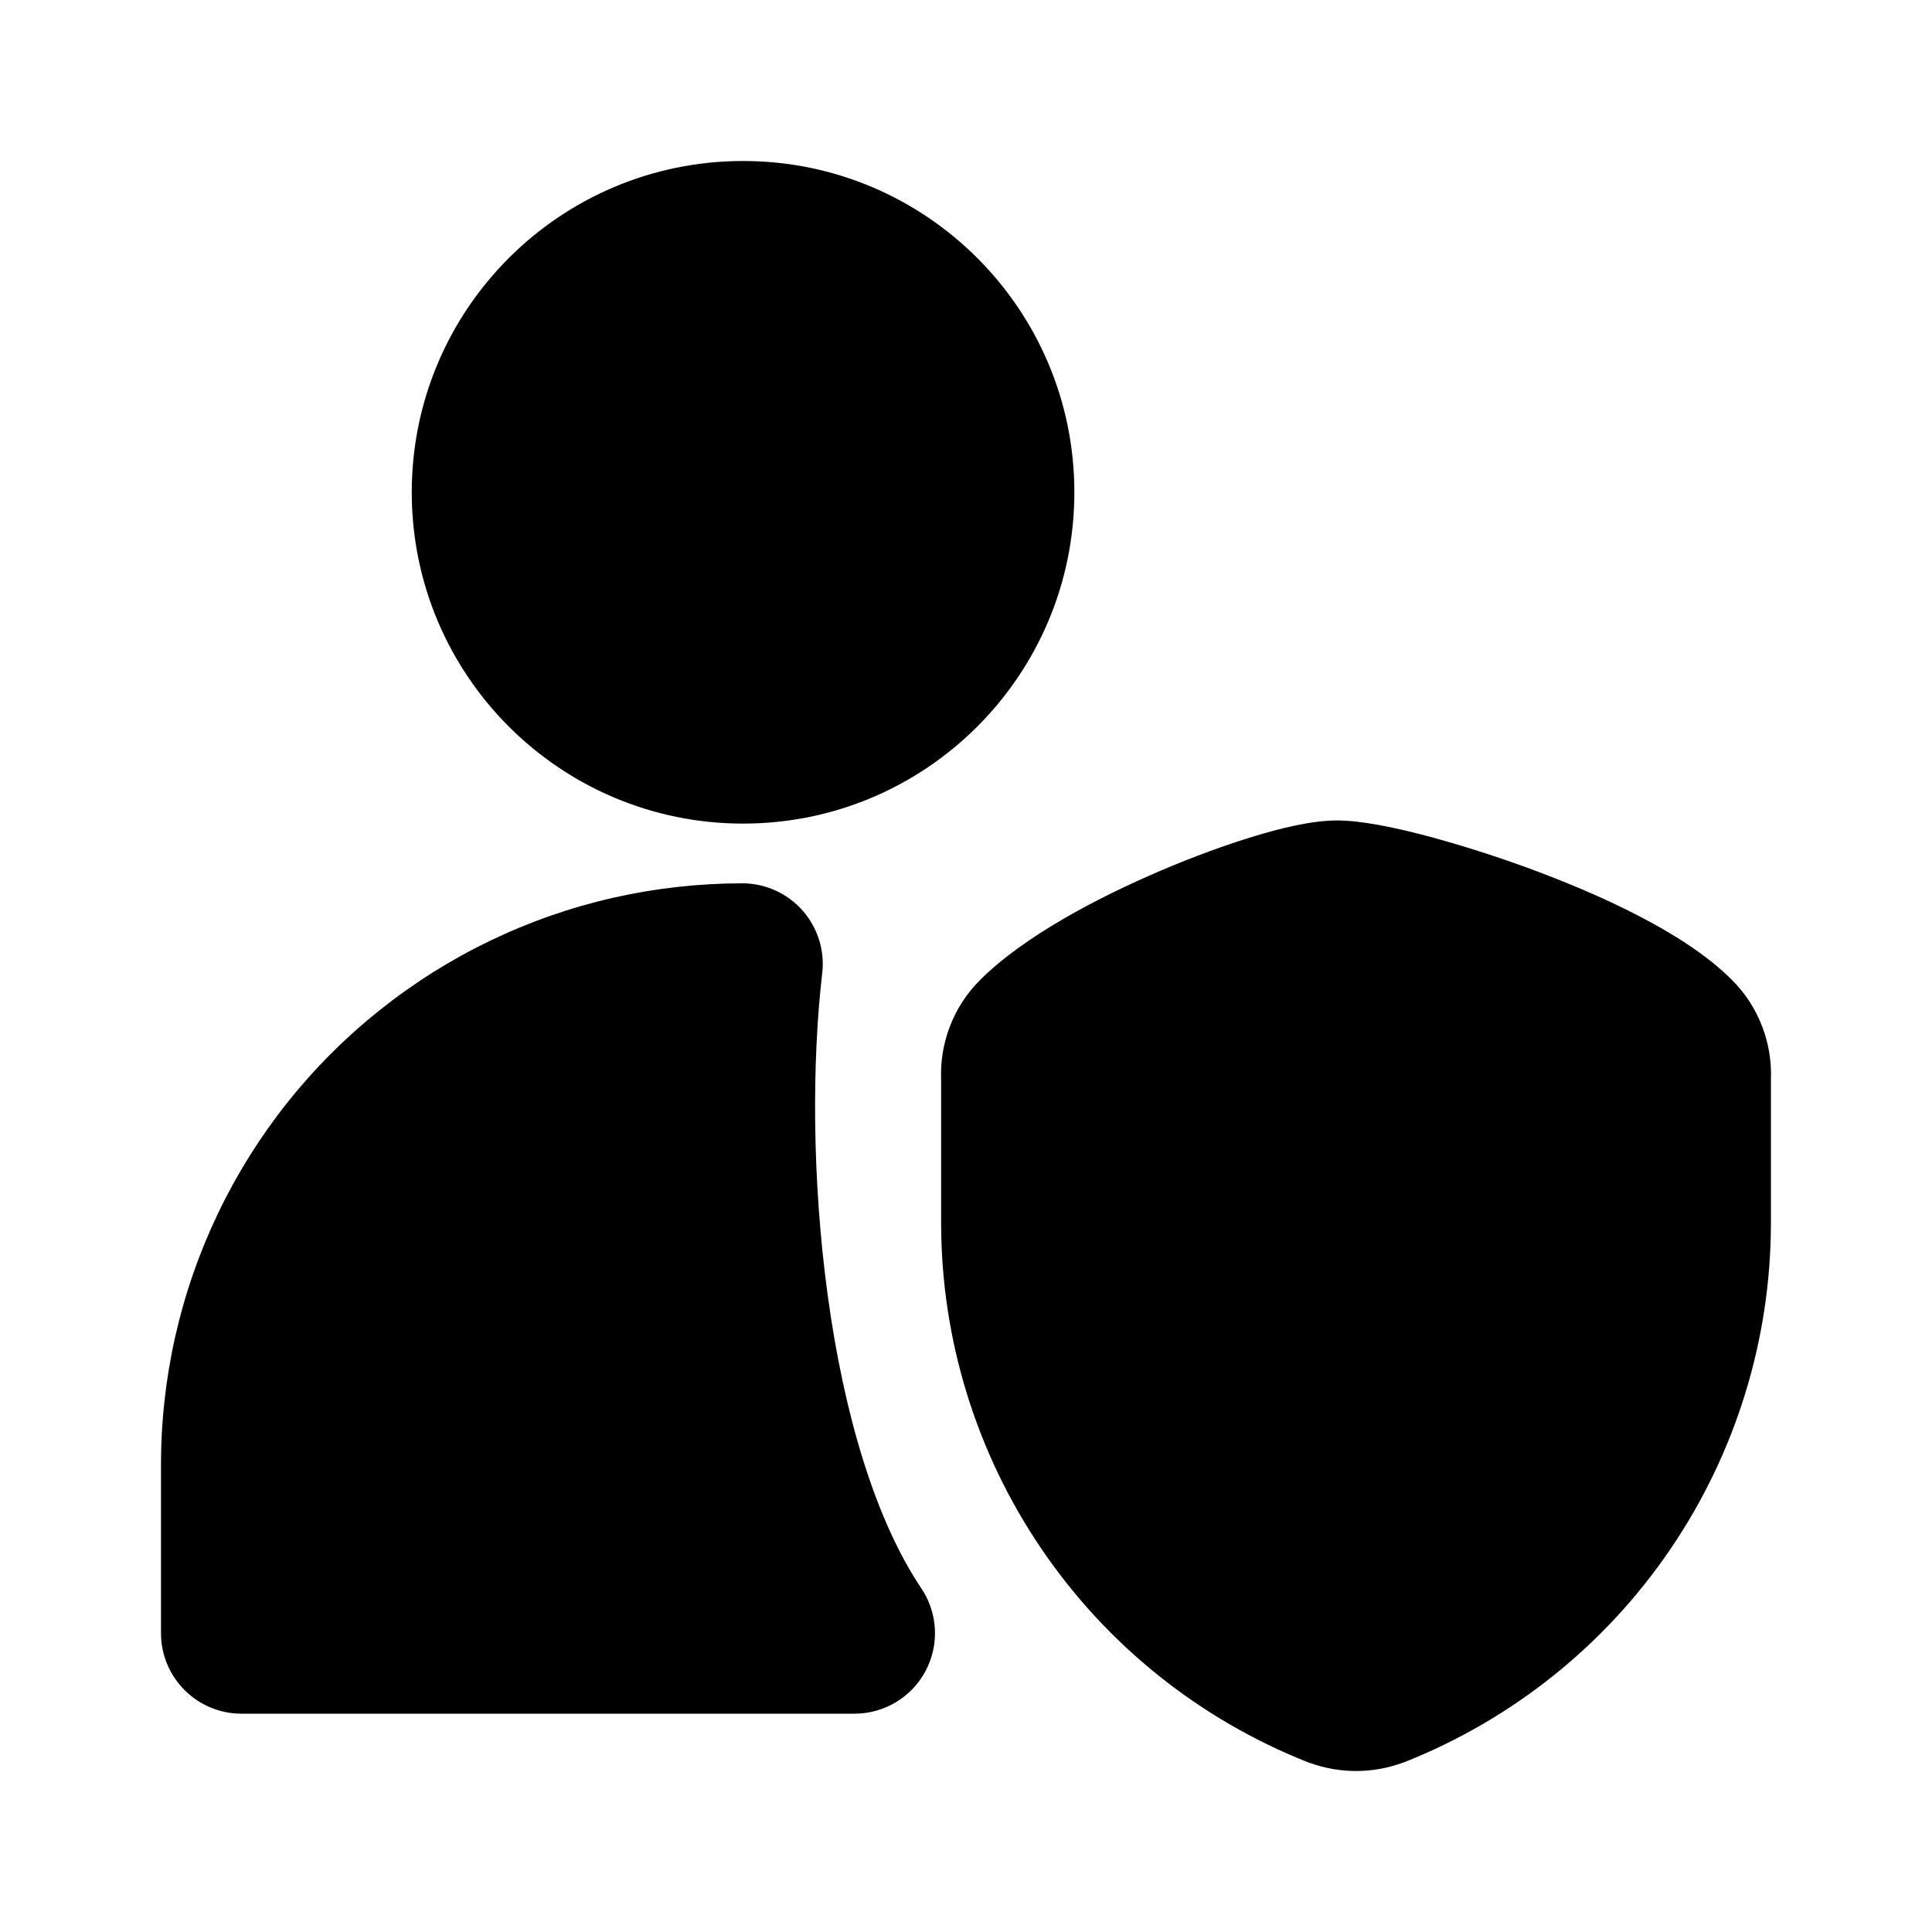 <svg viewBox="0 0 24 24" xmlns="http://www.w3.org/2000/svg">
    <path d="M9.231 2C6.958 2 5.115 3.843 5.115 6.115 5.115 8.388 6.958 10.231 9.231 10.231 11.503 10.231 13.346 8.388 13.346 6.115 13.346 3.843 11.503 2 9.231 2ZM9.221 10.973C8.683 10.973 8.146 11.033 7.618 11.152 6.557 11.393 5.565 11.871 4.715 12.55 3.865 13.228 3.179 14.09 2.709 15.071 2.239 16.052 1.997 17.126 2 18.213V20.288C2 20.84 2.448 21.288 3 21.288H10.615C10.984 21.288 11.324 21.084 11.497 20.759 11.671 20.433 11.651 20.037 11.445 19.731 10.872 18.878 10.483 17.563 10.283 16.097 10.085 14.652 10.087 13.177 10.214 12.089 10.247 11.806 10.157 11.522 9.968 11.309 9.778 11.095 9.506 10.973 9.221 10.973ZM16.61 10.192C16.293 10.192 15.908 10.289 15.588 10.386 15.232 10.493 14.826 10.642 14.42 10.815 13.651 11.143 12.721 11.627 12.174 12.175 12.007 12.341 11.878 12.541 11.796 12.761 11.718 12.968 11.682 13.189 11.691 13.41L11.691 15.2C11.693 16.642 12.128 18.051 12.939 19.243 13.75 20.436 14.9 21.357 16.241 21.889 16.251 21.892 16.26 21.896 16.27 21.899 16.642 22.034 17.049 22.034 17.42 21.899 17.43 21.896 17.439 21.892 17.449 21.889 18.79 21.357 19.94 20.436 20.751 19.243 21.562 18.051 21.997 16.642 21.999 15.2V13.41C22.008 13.189 21.972 12.968 21.894 12.761 21.812 12.541 21.683 12.341 21.517 12.175 21.194 11.851 20.755 11.583 20.338 11.368 19.906 11.145 19.426 10.945 18.966 10.777 18.505 10.609 18.048 10.468 17.658 10.367 17.303 10.276 16.906 10.192 16.61 10.192Z"/>
</svg>